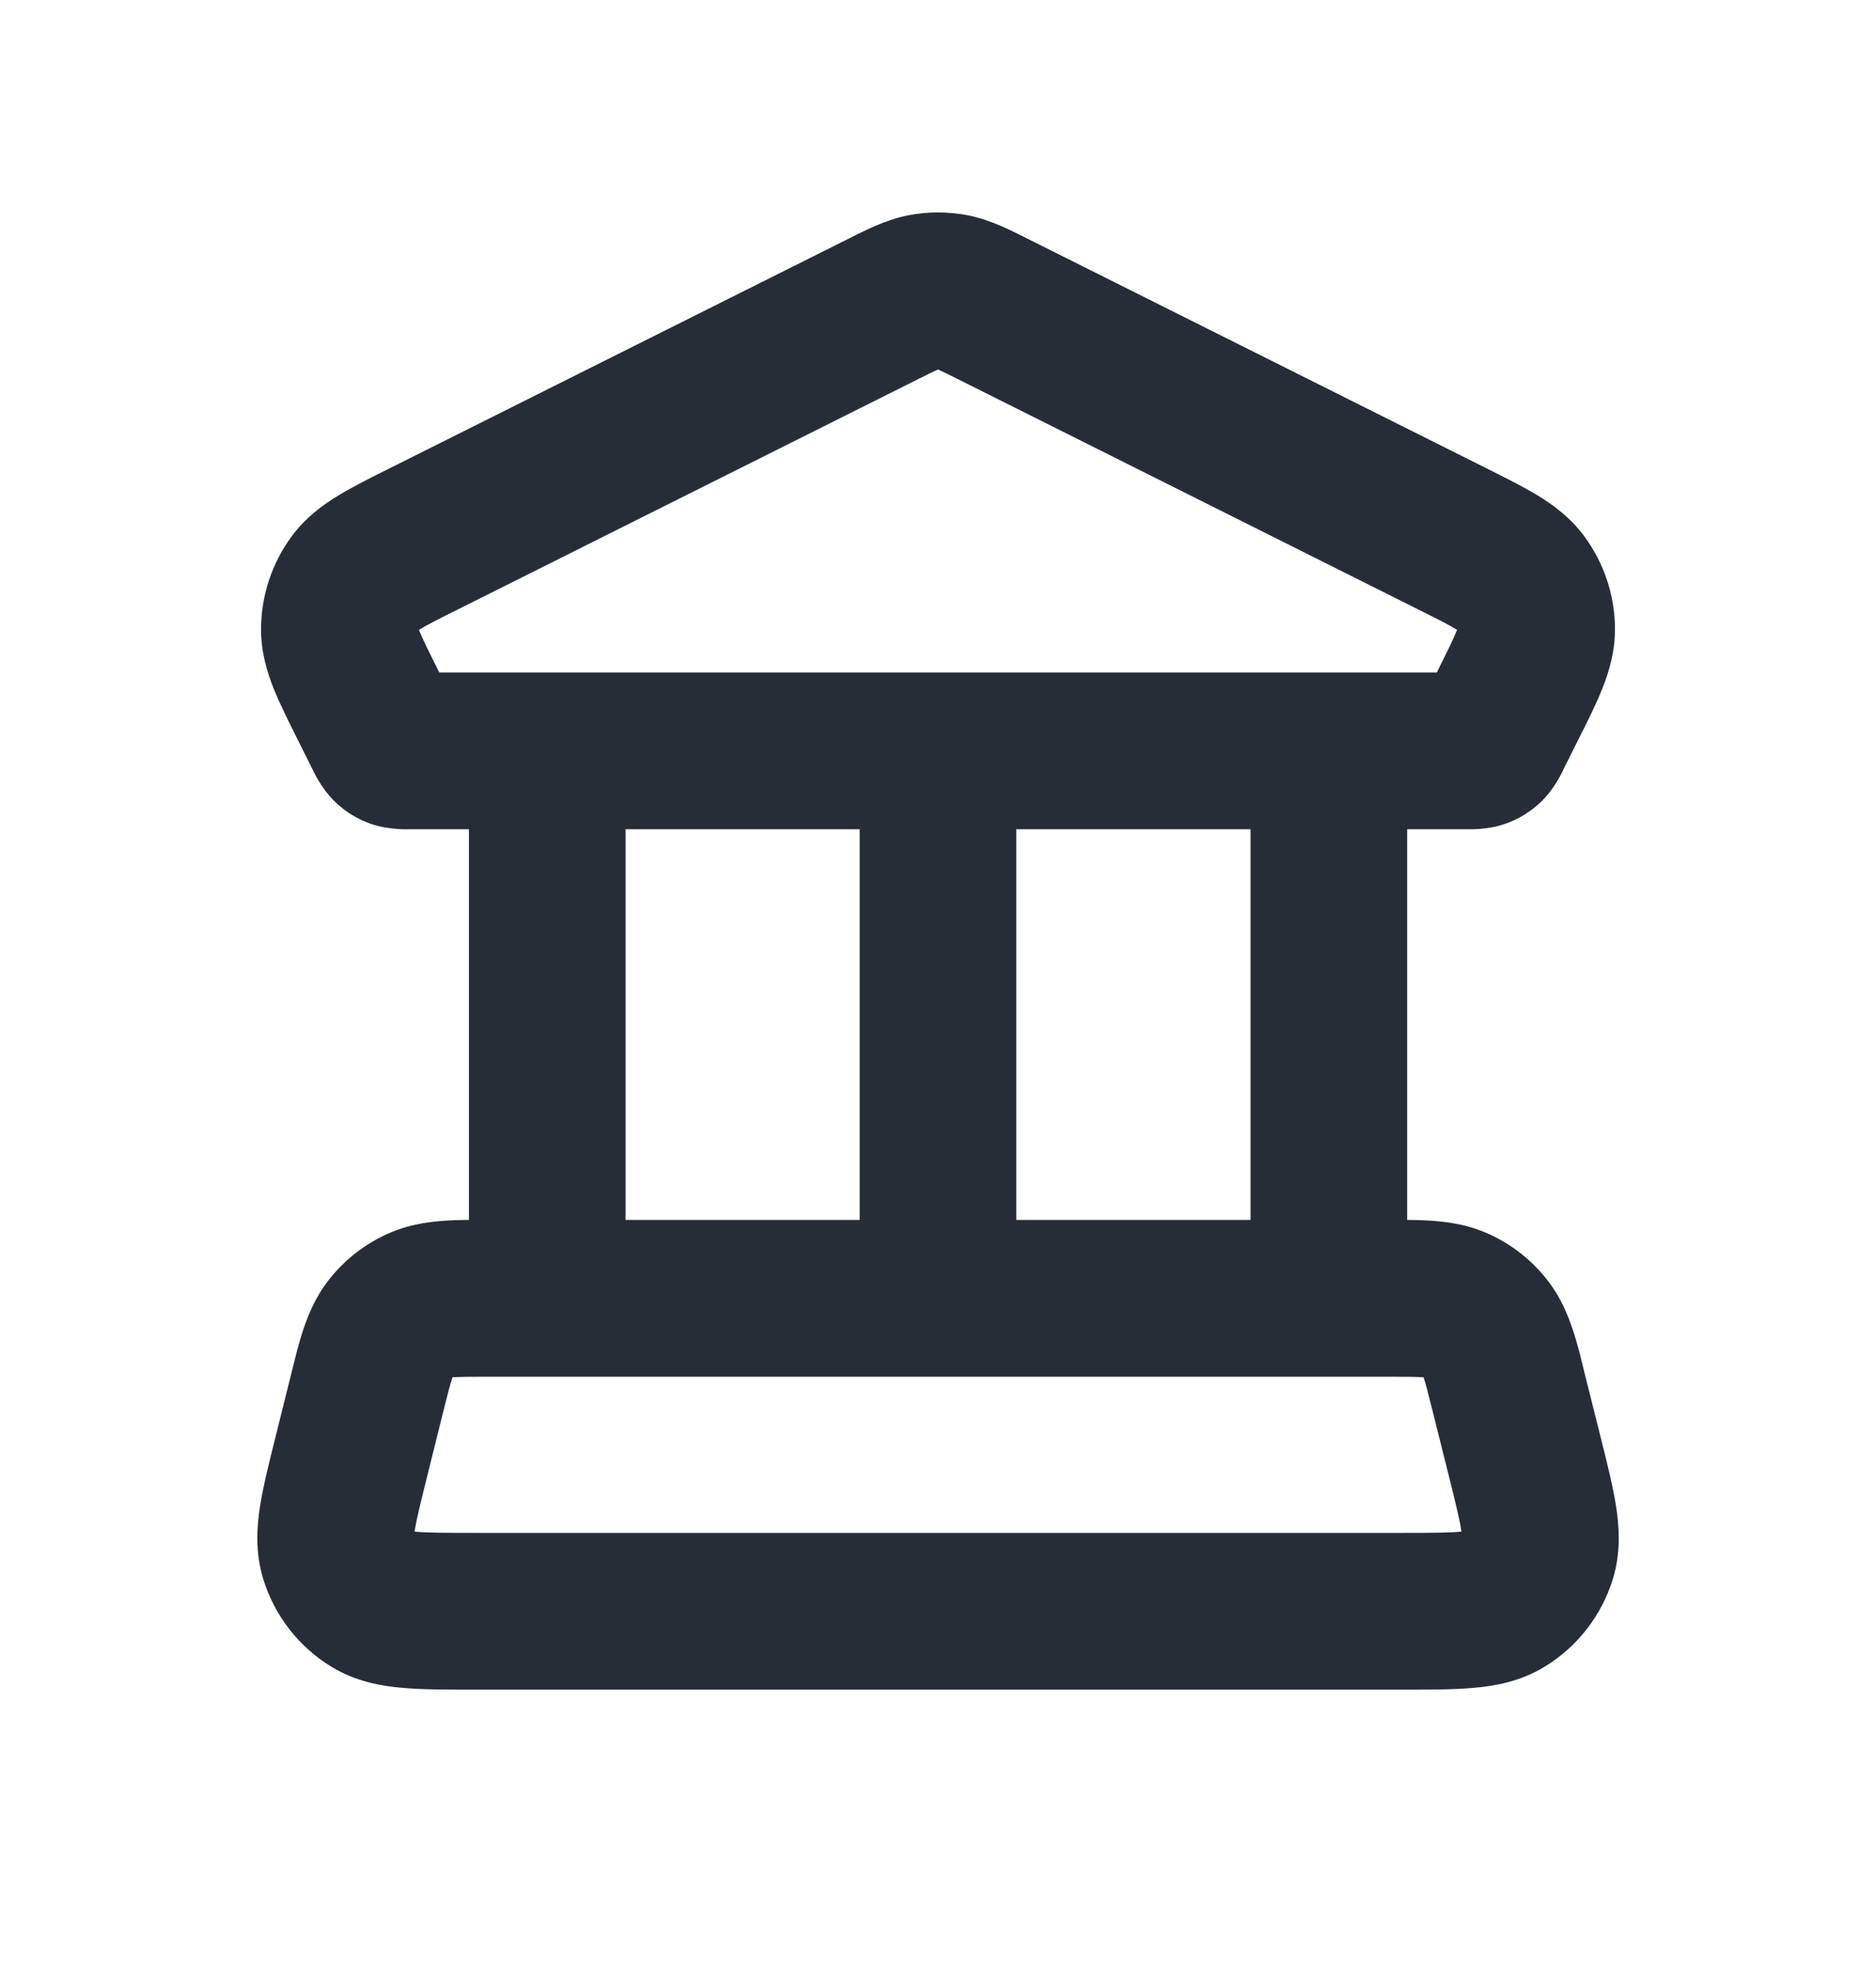 <svg width="20" height="21" viewBox="0 0 20 21" fill="none" xmlns="http://www.w3.org/2000/svg">
<path d="M16.253 15.51L17.063 15.307L17.063 15.307L16.253 15.51ZM16.086 14.843L15.276 15.046L15.276 15.046L16.086 14.843ZM3.914 14.843L3.104 14.641L3.104 14.641L3.914 14.843ZM3.748 15.51L4.558 15.713L4.558 15.713L3.748 15.51ZM4.495 13.898L4.171 13.129L4.171 13.129L4.495 13.898ZM4.15 14.167L4.819 14.668L4.819 14.668L4.15 14.167ZM15.85 14.167L15.182 14.668L15.182 14.668L15.85 14.167ZM15.506 13.898L15.829 13.129L15.829 13.129L15.506 13.898ZM16.031 17.046L15.599 16.332L15.599 16.332L16.031 17.046ZM16.396 16.579L17.194 16.826L17.194 16.826L16.396 16.579ZM3.969 17.046L4.402 16.332L4.402 16.332L3.969 17.046ZM3.605 16.579L4.402 16.333L4.402 16.333L3.605 16.579ZM9.404 3.298L9.031 2.551L9.031 2.551L9.404 3.298ZM4.526 5.737L4.9 6.484L4.9 6.484L4.526 5.737ZM3.93 7.526L3.183 7.899L3.183 7.899L3.93 7.526ZM4.075 7.816L4.822 7.442L4.822 7.442L4.075 7.816ZM15.926 7.816L15.179 7.442L15.179 7.442L15.926 7.816ZM16.071 7.526L15.324 7.153L15.324 7.153L16.071 7.526ZM15.474 5.737L15.848 4.99L15.848 4.99L15.474 5.737ZM10.597 3.298L10.97 2.551L10.97 2.551L10.597 3.298ZM16.382 6.7L17.217 6.693L17.217 6.693L16.382 6.7ZM16.219 6.211L15.547 6.707L15.547 6.707L16.219 6.211ZM3.781 6.211L3.109 5.715L3.109 5.715L3.781 6.211ZM3.618 6.7L2.783 6.693L2.783 6.693L3.618 6.7ZM15.773 7.989L15.501 7.199L15.501 7.199L15.773 7.989ZM15.851 7.941L16.435 8.537L16.435 8.537L15.851 7.941ZM4.228 7.989L4.5 7.199L4.5 7.199L4.228 7.989ZM4.15 7.941L3.566 8.537L3.566 8.537L4.15 7.941ZM9.847 3.113L9.693 2.292L9.847 3.113ZM10.154 3.113L10.308 2.292L10.308 2.292L10.154 3.113ZM4.999 13C4.999 13.461 5.372 13.835 5.834 13.835C6.295 13.835 6.669 13.461 6.669 13H4.999ZM6.669 8C6.669 7.539 6.295 7.165 5.834 7.165C5.372 7.165 4.999 7.539 4.999 8H6.669ZM9.165 13C9.165 13.461 9.539 13.835 10 13.835C10.461 13.835 10.835 13.461 10.835 13H9.165ZM10.835 8.833C10.835 8.372 10.461 7.998 10 7.998C9.539 7.998 9.165 8.372 9.165 8.833H10.835ZM13.332 13C13.332 13.461 13.706 13.835 14.167 13.835C14.628 13.835 15.002 13.461 15.002 13H13.332ZM15.002 8.833C15.002 8.372 14.628 7.998 14.167 7.998C13.706 7.998 13.332 8.372 13.332 8.833H15.002ZM5.041 18.002H14.959V16.332H5.041V18.002ZM17.063 15.307L16.896 14.641L15.276 15.046L15.443 15.713L17.063 15.307ZM14.793 12.998H5.208V14.668H14.793V12.998ZM3.104 14.641L2.938 15.307L4.558 15.713L4.724 15.046L3.104 14.641ZM5.208 12.998C4.913 12.998 4.519 12.982 4.171 13.129L4.818 14.668C4.78 14.684 4.765 14.679 4.83 14.674C4.905 14.669 5.01 14.668 5.208 14.668V12.998ZM4.724 15.046C4.772 14.854 4.798 14.752 4.822 14.681C4.842 14.619 4.844 14.634 4.819 14.668L3.482 13.667C3.256 13.969 3.176 14.355 3.104 14.641L4.724 15.046ZM4.171 13.129C3.898 13.243 3.66 13.429 3.482 13.667L4.819 14.668L4.818 14.668L4.171 13.129ZM16.896 14.641C16.825 14.355 16.744 13.969 16.518 13.667L15.182 14.668C15.157 14.634 15.158 14.619 15.179 14.681C15.202 14.752 15.228 14.854 15.276 15.046L16.896 14.641ZM14.793 14.668C14.991 14.668 15.095 14.669 15.17 14.674C15.235 14.679 15.221 14.684 15.182 14.668L15.829 13.129C15.481 12.982 15.087 12.998 14.793 12.998V14.668ZM16.518 13.667C16.34 13.429 16.103 13.243 15.829 13.129L15.182 14.668L15.182 14.668L16.518 13.667ZM14.959 18.002C15.235 18.002 15.497 18.003 15.713 17.983C15.935 17.964 16.205 17.917 16.464 17.76L15.599 16.332C15.659 16.296 15.684 16.309 15.565 16.32C15.44 16.331 15.266 16.332 14.959 16.332V18.002ZM15.443 15.713C15.517 16.01 15.559 16.18 15.578 16.303C15.597 16.421 15.577 16.4 15.598 16.333L17.194 16.826C17.283 16.537 17.262 16.263 17.228 16.043C17.194 15.829 17.13 15.575 17.063 15.307L15.443 15.713ZM16.464 17.76C16.813 17.549 17.073 17.216 17.194 16.826L15.598 16.333C15.598 16.332 15.598 16.332 15.599 16.332L16.464 17.76ZM5.041 16.332C4.735 16.332 4.56 16.331 4.435 16.32C4.316 16.309 4.342 16.296 4.402 16.332L3.536 17.76C3.795 17.917 4.066 17.964 4.288 17.983C4.504 18.003 4.766 18.002 5.041 18.002V16.332ZM2.938 15.307C2.871 15.575 2.807 15.829 2.773 16.043C2.738 16.263 2.718 16.537 2.807 16.826L4.402 16.333C4.423 16.4 4.404 16.421 4.422 16.303C4.442 16.18 4.484 16.01 4.558 15.713L2.938 15.307ZM4.402 16.332C4.402 16.332 4.402 16.332 4.402 16.333L2.807 16.826C2.928 17.216 3.187 17.549 3.536 17.76L4.402 16.332ZM4.373 8.835H15.627V7.165H4.373V8.835ZM9.031 2.551L4.153 4.99L4.9 6.484L9.777 4.045L9.031 2.551ZM3.183 7.899L3.328 8.189L4.822 7.442L4.677 7.153L3.183 7.899ZM16.672 8.189L16.817 7.899L15.324 7.153L15.179 7.442L16.672 8.189ZM15.848 4.99L10.97 2.551L10.223 4.045L15.101 6.484L15.848 4.99ZM16.817 7.899C16.916 7.703 17.012 7.511 17.08 7.343C17.151 7.165 17.219 6.948 17.217 6.693L15.547 6.706C15.547 6.652 15.563 6.639 15.53 6.72C15.494 6.81 15.434 6.931 15.324 7.153L16.817 7.899ZM15.101 6.484C15.322 6.594 15.443 6.655 15.526 6.706C15.601 6.751 15.58 6.751 15.547 6.707L16.891 5.715C16.74 5.511 16.555 5.377 16.392 5.278C16.237 5.184 16.044 5.088 15.848 4.99L15.101 6.484ZM17.217 6.693C17.215 6.341 17.1 5.999 16.891 5.715L15.547 6.707C15.547 6.707 15.547 6.706 15.547 6.706L17.217 6.693ZM4.153 4.99C3.956 5.088 3.764 5.184 3.609 5.278C3.445 5.377 3.26 5.511 3.109 5.715L4.453 6.707C4.421 6.751 4.4 6.751 4.475 6.706C4.558 6.655 4.678 6.594 4.9 6.484L4.153 4.99ZM4.677 7.153C4.566 6.931 4.506 6.81 4.47 6.72C4.437 6.639 4.454 6.652 4.453 6.706L2.783 6.693C2.781 6.948 2.849 7.165 2.92 7.343C2.988 7.511 3.085 7.703 3.183 7.899L4.677 7.153ZM3.109 5.715C2.9 5.999 2.786 6.341 2.783 6.693L4.453 6.706C4.453 6.706 4.453 6.707 4.453 6.707L3.109 5.715ZM15.627 8.835C15.642 8.835 15.848 8.846 16.045 8.778L15.501 7.199C15.581 7.172 15.645 7.166 15.664 7.165C15.672 7.165 15.675 7.165 15.667 7.165C15.659 7.165 15.648 7.165 15.627 7.165V8.835ZM15.179 7.442C15.17 7.46 15.165 7.47 15.161 7.478C15.157 7.485 15.159 7.482 15.163 7.475C15.172 7.458 15.206 7.404 15.266 7.344L16.435 8.537C16.584 8.391 16.666 8.202 16.672 8.189L15.179 7.442ZM16.045 8.778C16.191 8.728 16.324 8.645 16.435 8.537L15.266 7.344C15.333 7.279 15.413 7.23 15.501 7.199L16.045 8.778ZM4.373 7.165C4.353 7.165 4.342 7.165 4.334 7.165C4.325 7.165 4.328 7.165 4.337 7.165C4.356 7.166 4.42 7.172 4.5 7.199L3.955 8.778C4.152 8.846 4.359 8.835 4.373 8.835V7.165ZM3.328 8.189C3.334 8.202 3.417 8.391 3.566 8.537L4.734 7.344C4.795 7.404 4.828 7.458 4.838 7.475C4.842 7.482 4.843 7.485 4.839 7.478C4.835 7.47 4.831 7.46 4.822 7.442L3.328 8.189ZM4.5 7.199C4.588 7.23 4.668 7.279 4.734 7.344L3.566 8.537C3.676 8.645 3.809 8.728 3.955 8.778L4.5 7.199ZM9.777 4.045C9.894 3.987 9.953 3.957 9.997 3.938C10.033 3.923 10.026 3.929 10.001 3.933L9.693 2.292C9.436 2.34 9.206 2.464 9.031 2.551L9.777 4.045ZM10.97 2.551C10.795 2.464 10.564 2.34 10.308 2.292L10 3.933C9.974 3.929 9.967 3.923 10.003 3.938C10.047 3.957 10.106 3.987 10.223 4.045L10.97 2.551ZM10.001 3.933L10 3.933L10.308 2.292C10.104 2.254 9.896 2.254 9.693 2.292L10.001 3.933ZM6.669 13V8H4.999V13H6.669ZM10.835 13V8.833H9.165V13H10.835ZM15.002 13V8.833H13.332V13H15.002Z" fill="#272D37"/>
</svg>
